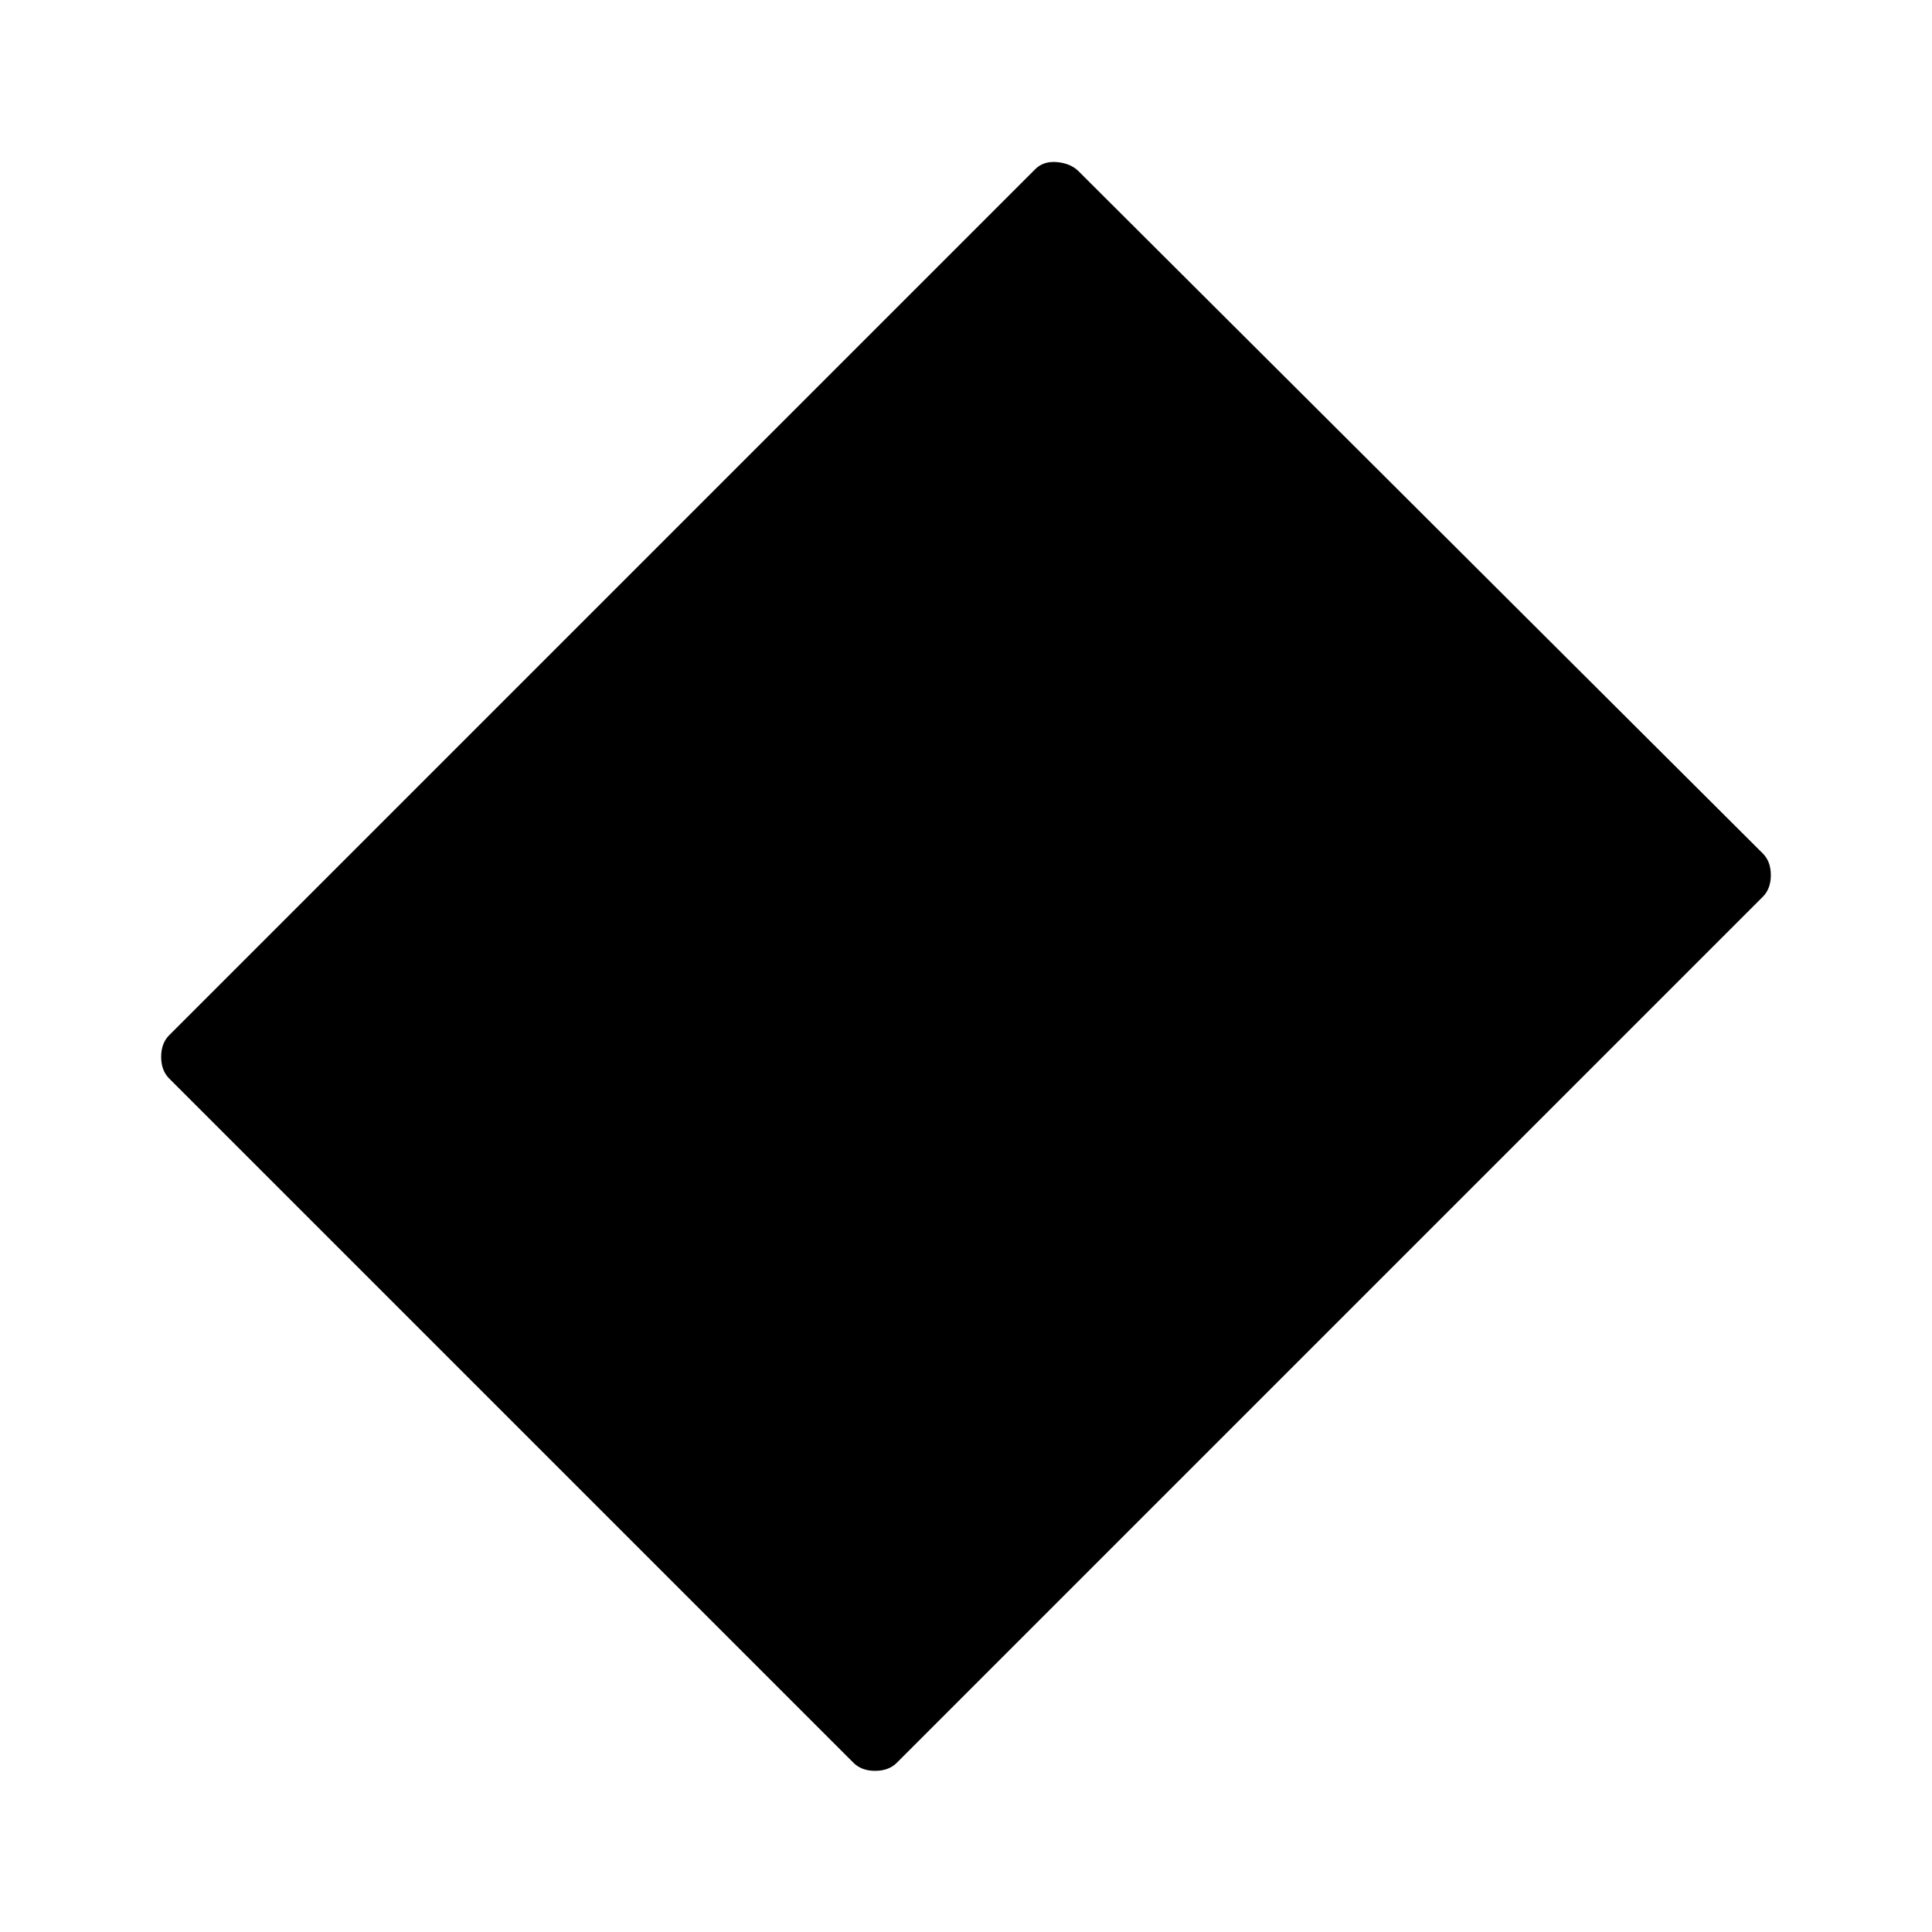<svg xmlns="http://www.w3.org/2000/svg" height="48" viewBox="0 -960 960 960" width="48"><path d="m424.08-84.08-340-340q-4-4-4-10.77t4-10.77l430.3-430.3q4.16-4.16 10.91-3.52 6.75.63 10.63 4.52l340 339q4 4 4 10.77t-4 10.77l-430.3 430.3q-4 4-10.77 4t-10.77-4Z"/></svg>